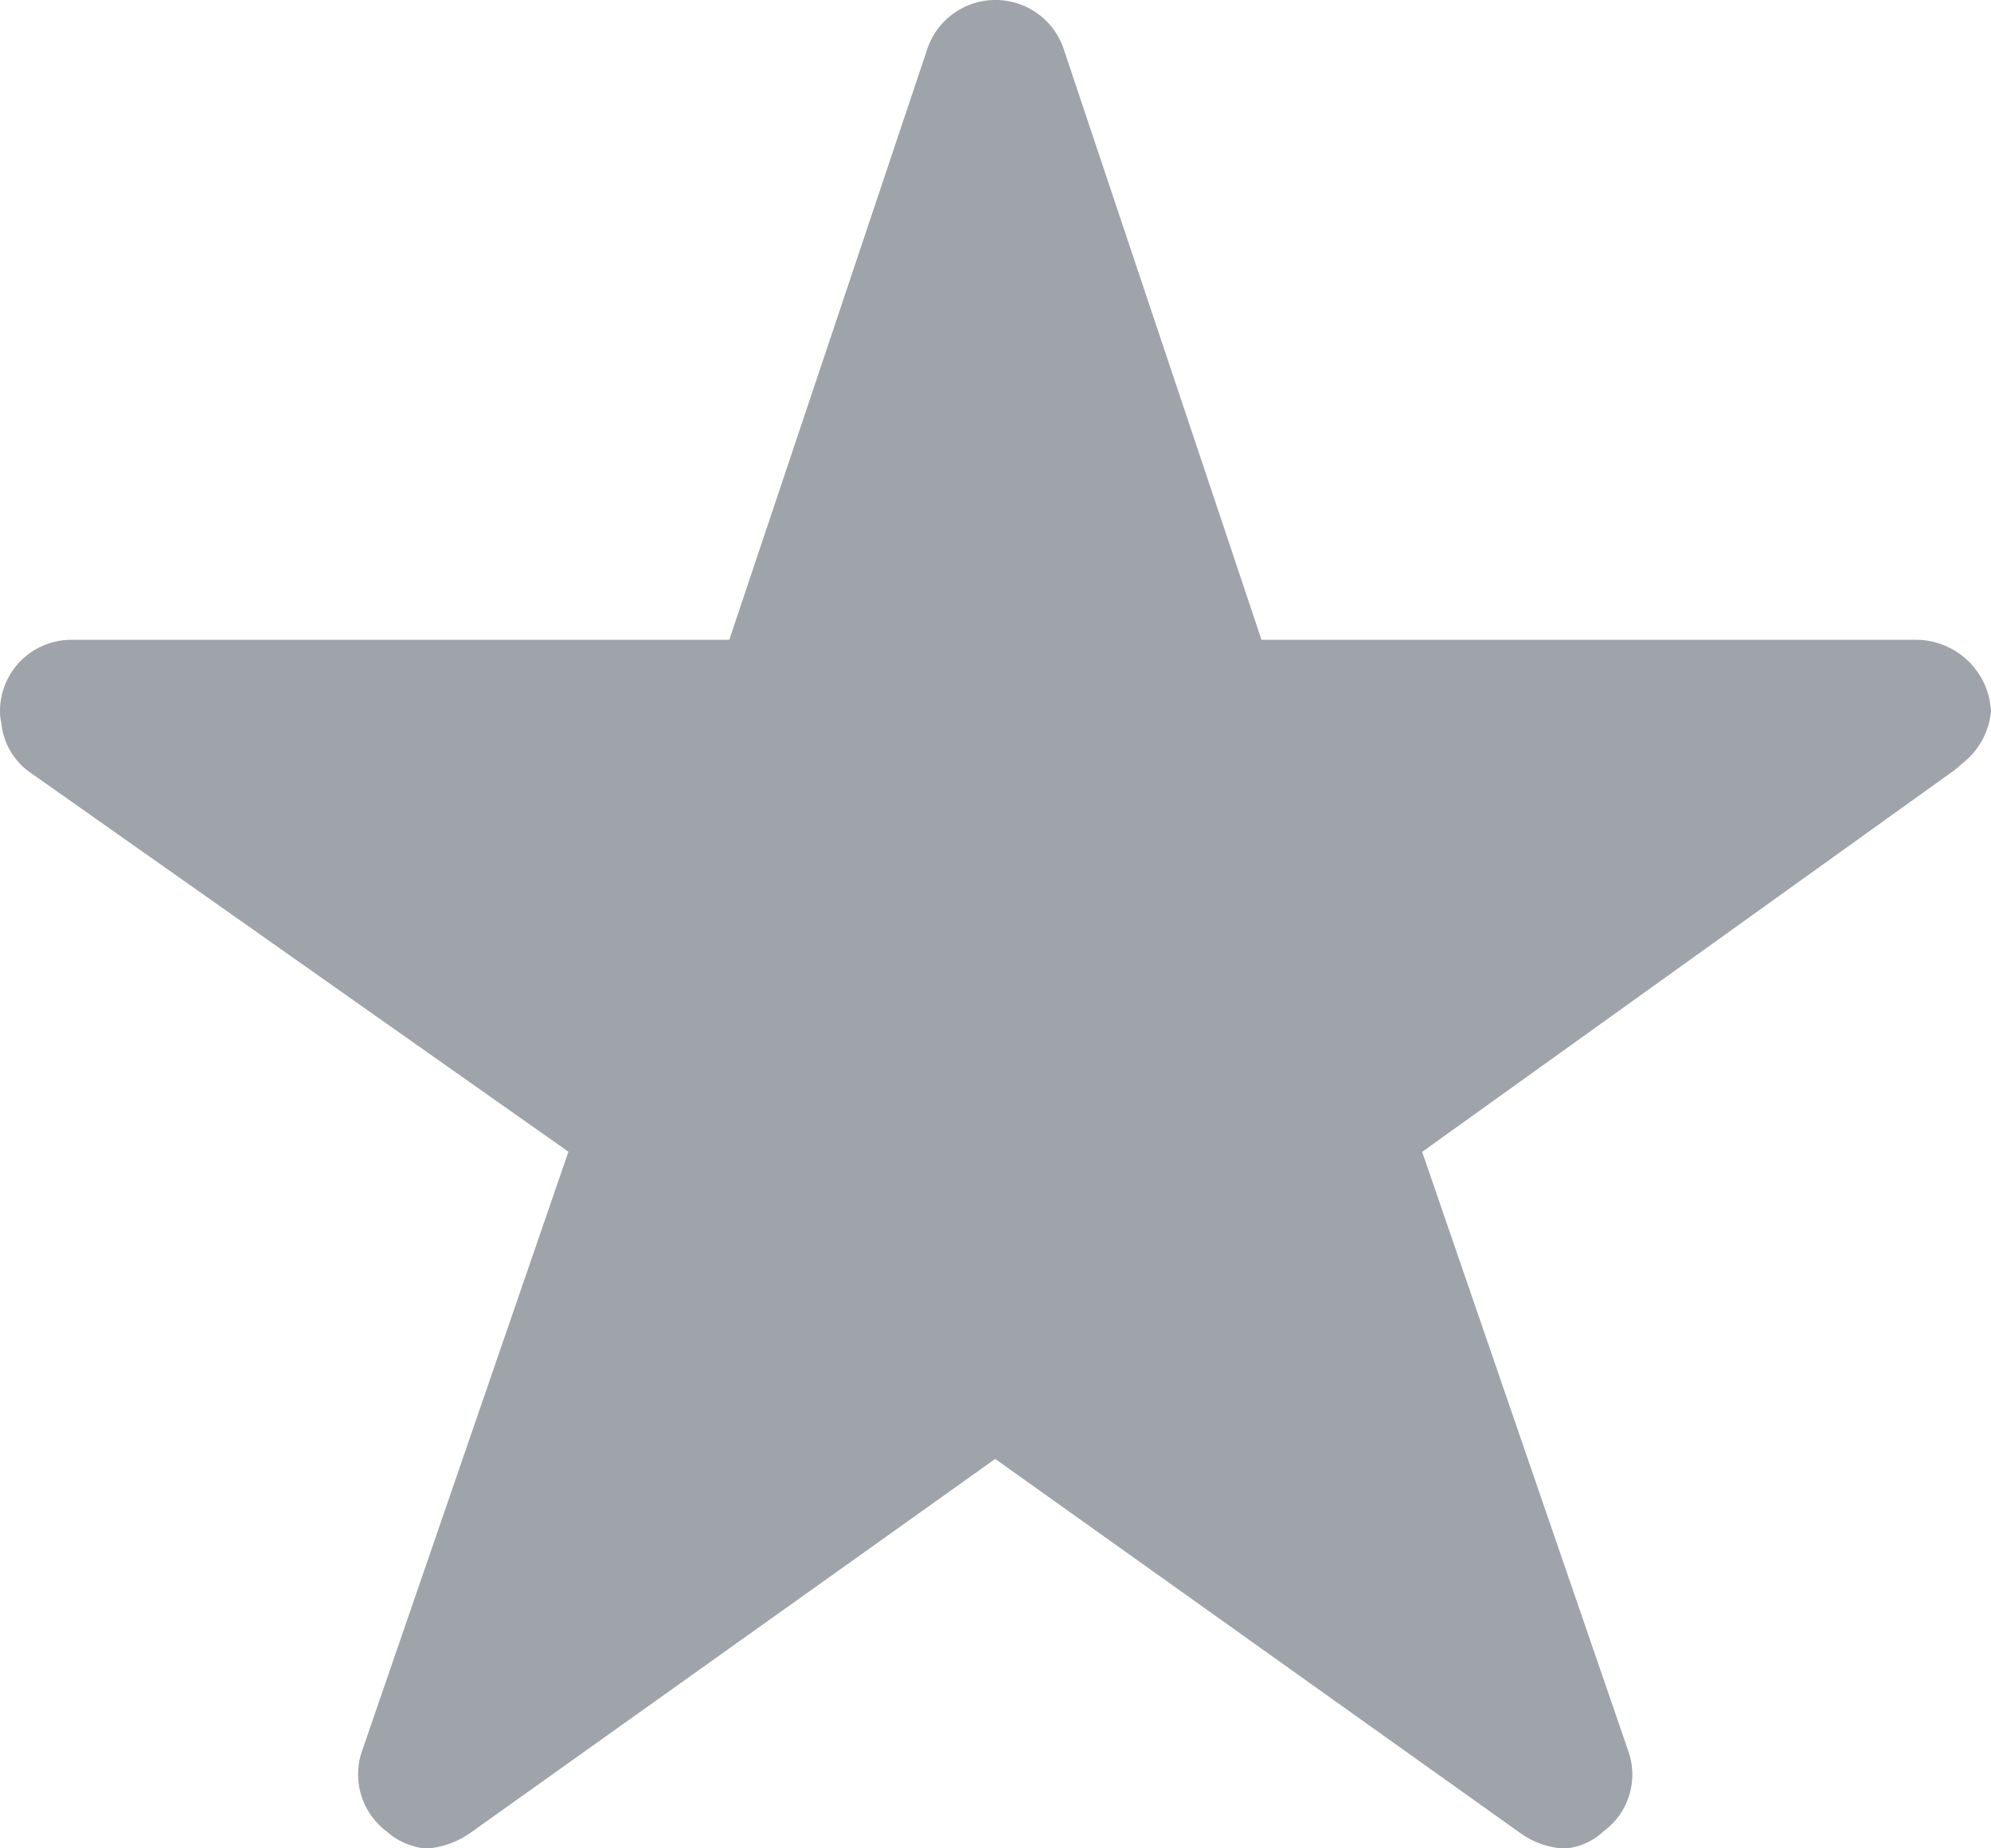 <svg xmlns="http://www.w3.org/2000/svg" width="28.33" height="26.306" viewBox="0 0 28.33 26.306">
  <path id="Icon_ionic-ios-star" data-name="Icon ionic-ios-star" d="M29.5,12.481H20.2L17.376,4.045a1.024,1.024,0,0,0-1.922,0l-2.827,8.436H3.262A1.015,1.015,0,0,0,2.25,13.493a.744.744,0,0,0,.019.171.972.972,0,0,0,.424.715l7.645,5.388L7.4,28.3a1.015,1.015,0,0,0,.348,1.138.979.979,0,0,0,.569.247,1.24,1.24,0,0,0,.632-.228l7.462-5.318,7.462,5.318a1.185,1.185,0,0,0,.632.228.908.908,0,0,0,.563-.247A1,1,0,0,0,25.42,28.3l-2.934-8.531,7.582-5.438.183-.158a1.061,1.061,0,0,0,.329-.677A1.071,1.071,0,0,0,29.5,12.481Z" transform="translate(-2.25 -3.375)" fill="#9ea4aa"/>
</svg>
